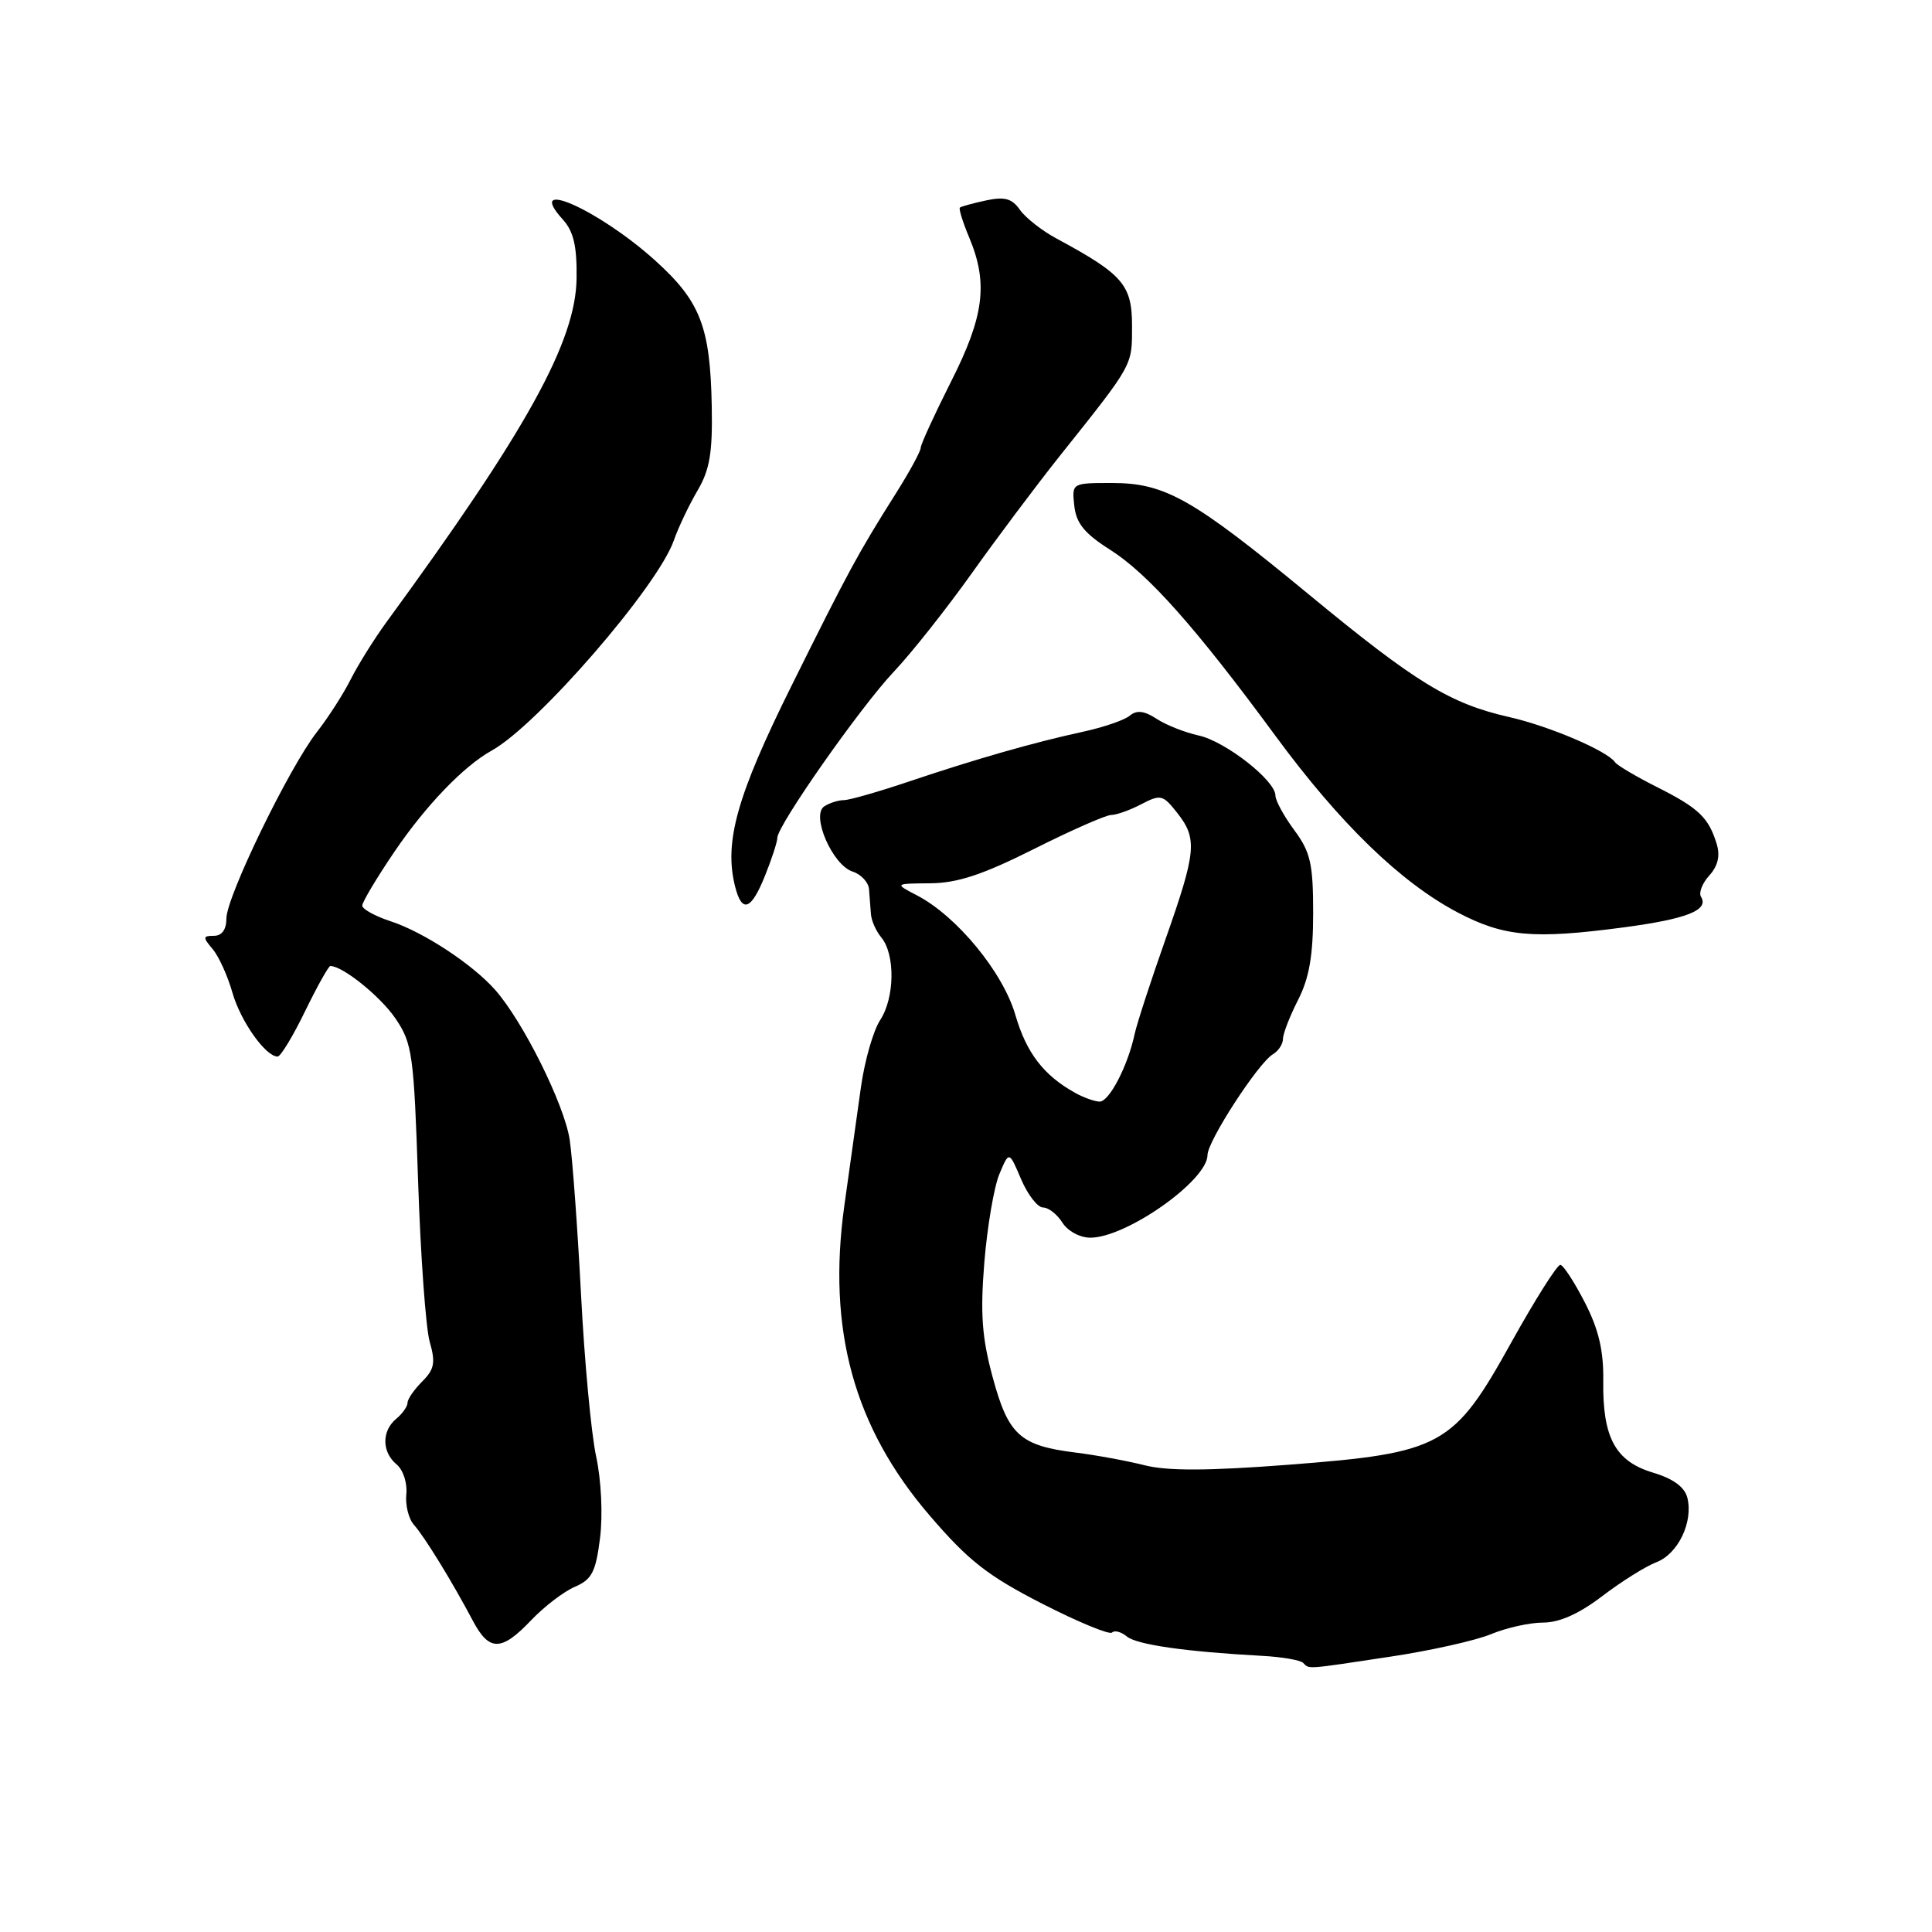 <?xml version="1.0" encoding="UTF-8" standalone="no"?>
<!DOCTYPE svg PUBLIC "-//W3C//DTD SVG 1.1//EN" "http://www.w3.org/Graphics/SVG/1.1/DTD/svg11.dtd" >
<svg xmlns="http://www.w3.org/2000/svg" xmlns:xlink="http://www.w3.org/1999/xlink" version="1.1" viewBox="0 0 256 256">
 <g >
 <path fill="currentColor"
d=" M 184.21 219.52 C 189.55 218.72 195.57 217.37 197.58 216.53 C 199.60 215.69 202.70 215.00 204.48 215.00 C 206.64 215.00 209.24 213.83 212.30 211.50 C 214.83 209.57 218.05 207.55 219.46 207.01 C 222.35 205.92 224.39 201.67 223.58 198.45 C 223.22 197.04 221.71 195.93 219.03 195.13 C 214.05 193.64 212.34 190.49 212.44 183.00 C 212.50 178.99 211.84 176.17 210.01 172.60 C 208.63 169.91 207.17 167.66 206.76 167.60 C 206.35 167.55 203.43 172.17 200.26 177.87 C 192.58 191.70 191.08 192.52 170.69 194.09 C 160.11 194.90 154.69 194.92 151.69 194.16 C 149.39 193.58 145.25 192.81 142.50 192.47 C 135.15 191.55 133.61 190.15 131.54 182.51 C 130.11 177.24 129.88 174.06 130.43 167.26 C 130.82 162.53 131.71 157.28 132.42 155.58 C 133.71 152.50 133.71 152.50 135.30 156.25 C 136.18 158.31 137.49 160.00 138.21 160.00 C 138.93 160.00 140.08 160.90 140.77 162.00 C 141.47 163.12 143.10 164.00 144.48 164.00 C 149.25 164.00 160.00 156.42 160.00 153.05 C 160.00 151.21 166.71 140.87 168.66 139.70 C 169.40 139.26 170.00 138.34 170.00 137.66 C 170.00 136.98 170.90 134.66 172.00 132.50 C 173.48 129.60 174.00 126.60 174.00 120.98 C 174.00 114.45 173.65 112.91 171.50 110.00 C 170.12 108.14 169.00 106.07 169.00 105.41 C 169.00 103.42 162.38 98.24 158.84 97.46 C 157.02 97.06 154.51 96.07 153.26 95.25 C 151.62 94.18 150.63 94.06 149.70 94.83 C 149.00 95.42 146.19 96.38 143.46 96.97 C 136.99 98.37 129.21 100.60 120.34 103.59 C 116.41 104.91 112.58 106.01 111.84 106.02 C 111.10 106.02 109.93 106.39 109.23 106.84 C 107.42 107.99 110.31 114.64 112.98 115.49 C 114.09 115.85 115.07 116.89 115.15 117.82 C 115.23 118.74 115.34 120.21 115.40 121.09 C 115.45 121.96 116.07 123.37 116.78 124.22 C 118.64 126.48 118.56 132.21 116.63 135.16 C 115.71 136.56 114.56 140.59 114.07 144.11 C 113.58 147.62 112.59 154.66 111.88 159.75 C 109.59 176.20 113.15 189.13 123.19 200.82 C 128.31 206.79 130.86 208.79 138.06 212.48 C 142.83 214.92 147.01 216.65 147.35 216.32 C 147.68 215.99 148.56 216.22 149.31 216.84 C 150.62 217.93 157.11 218.86 167.25 219.41 C 169.87 219.55 172.30 219.97 172.67 220.34 C 173.52 221.19 172.89 221.23 184.21 219.52 Z  M 70.37 214.70 C 72.09 212.89 74.70 210.89 76.17 210.26 C 78.43 209.29 78.94 208.30 79.51 203.79 C 79.89 200.72 79.67 196.13 78.99 192.98 C 78.34 189.97 77.44 180.32 76.99 171.54 C 76.53 162.76 75.86 153.53 75.49 151.04 C 74.79 146.36 69.29 135.31 65.59 131.14 C 62.56 127.73 56.08 123.48 51.75 122.07 C 49.69 121.39 48.00 120.46 48.00 120.00 C 48.00 119.53 49.91 116.33 52.25 112.88 C 56.43 106.72 61.44 101.51 65.16 99.45 C 71.24 96.08 87.17 77.70 89.29 71.60 C 89.88 69.90 91.29 66.94 92.41 65.03 C 94.05 62.25 94.43 60.00 94.31 53.79 C 94.11 43.26 92.79 39.90 86.76 34.47 C 79.27 27.74 69.42 23.39 74.58 29.09 C 76.00 30.66 76.46 32.61 76.40 36.88 C 76.29 45.28 69.78 57.04 51.16 82.50 C 49.56 84.70 47.45 88.08 46.48 90.00 C 45.52 91.92 43.49 95.08 41.99 97.00 C 38.32 101.69 30.00 118.83 30.00 121.70 C 30.00 123.17 29.40 124.00 28.35 124.00 C 26.87 124.00 26.85 124.19 28.17 125.75 C 28.99 126.71 30.17 129.32 30.80 131.54 C 31.88 135.32 35.19 140.00 36.79 140.00 C 37.18 140.00 38.82 137.30 40.42 134.00 C 42.03 130.70 43.54 128.00 43.77 128.00 C 45.42 128.00 50.45 132.06 52.42 134.98 C 54.64 138.26 54.84 139.72 55.40 156.50 C 55.73 166.40 56.42 175.99 56.94 177.80 C 57.73 180.55 57.56 181.44 55.95 183.05 C 54.88 184.12 54.00 185.39 54.00 185.88 C 54.00 186.36 53.33 187.32 52.50 188.00 C 50.56 189.61 50.58 192.41 52.56 194.05 C 53.42 194.77 53.99 196.51 53.84 197.98 C 53.69 199.43 54.14 201.26 54.86 202.06 C 56.25 203.62 59.89 209.53 62.65 214.75 C 64.82 218.85 66.43 218.84 70.37 214.70 Z  M 215.09 122.89 C 223.52 121.77 226.49 120.60 225.39 118.82 C 225.07 118.30 225.56 117.03 226.49 116.01 C 227.64 114.74 227.95 113.39 227.47 111.82 C 226.39 108.32 225.10 107.08 219.56 104.29 C 216.78 102.89 214.28 101.41 214.00 101.00 C 212.98 99.50 205.32 96.23 200.00 95.02 C 192.14 93.24 187.60 90.46 173.48 78.81 C 158.02 66.06 154.38 64.00 147.35 64.00 C 142.02 64.00 142.02 64.00 142.35 67.02 C 142.60 69.34 143.71 70.70 147.09 72.84 C 152.13 76.04 158.44 83.14 169.00 97.50 C 177.56 109.14 185.57 116.90 193.12 120.89 C 199.26 124.12 203.13 124.47 215.09 122.89 Z  M 101.39 115.98 C 102.28 113.77 103.00 111.54 103.00 111.02 C 103.00 109.39 114.00 93.70 118.44 89.00 C 120.78 86.53 125.41 80.67 128.74 76.00 C 132.06 71.33 137.30 64.35 140.36 60.50 C 150.25 48.09 150.00 48.53 150.00 43.16 C 150.00 37.74 148.78 36.34 140.00 31.61 C 138.08 30.58 135.89 28.86 135.15 27.81 C 134.10 26.30 133.12 26.03 130.65 26.56 C 128.92 26.93 127.36 27.36 127.19 27.51 C 127.02 27.66 127.58 29.46 128.44 31.51 C 130.96 37.54 130.40 41.92 126.00 50.60 C 123.81 54.95 122.01 58.87 122.00 59.33 C 122.00 59.79 120.53 62.49 118.74 65.33 C 113.65 73.40 112.49 75.54 104.84 90.95 C 97.64 105.46 95.92 111.57 97.40 117.45 C 98.31 121.07 99.54 120.62 101.39 115.98 Z  M 142.50 144.83 C 138.30 142.51 136.00 139.52 134.54 134.48 C 132.89 128.81 126.77 121.38 121.50 118.64 C 118.50 117.08 118.50 117.08 123.27 117.04 C 126.88 117.01 130.22 115.90 137.00 112.50 C 141.93 110.02 146.53 108.00 147.23 107.99 C 147.93 107.99 149.73 107.35 151.23 106.56 C 153.79 105.23 154.09 105.30 155.98 107.70 C 158.69 111.14 158.53 112.82 154.42 124.50 C 152.48 130.00 150.65 135.62 150.35 137.00 C 149.45 141.23 146.97 146.00 145.70 145.97 C 145.04 145.95 143.60 145.44 142.50 144.83 Z "/>
</g>
</svg>